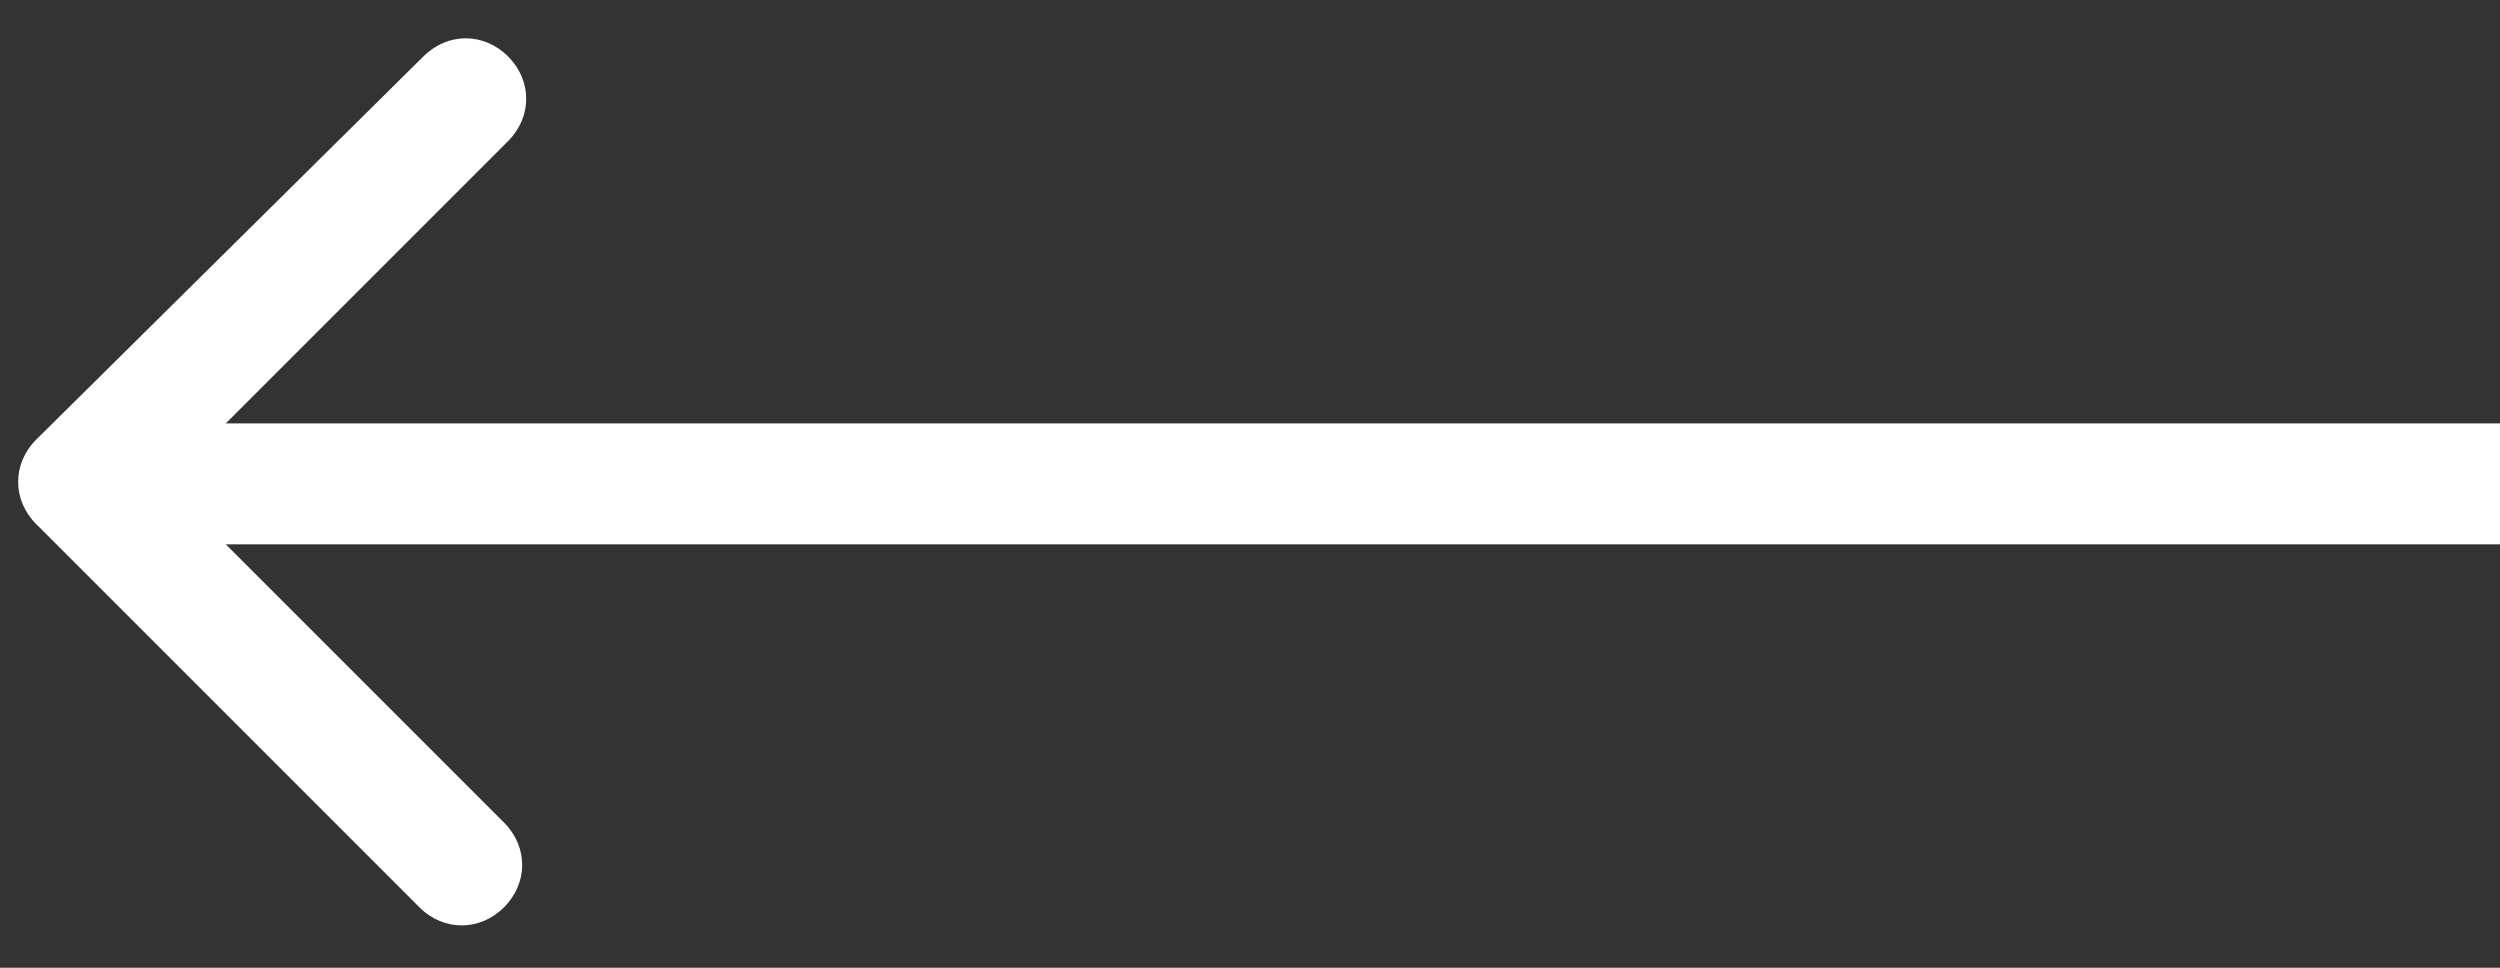 <?xml version="1.0" encoding="utf-8"?>
<!-- Generator: Adobe Illustrator 22.0.0, SVG Export Plug-In . SVG Version: 6.00 Build 0)  -->
<svg version="1.1" id="Layer_1" xmlns="http://www.w3.org/2000/svg" xmlns:xlink="http://www.w3.org/1999/xlink" x="0px" y="0px"
	 viewBox="0 0 62 24" style="enable-background:new 0 0 62 24;" xml:space="preserve">
<rect x="0" y="0" width="62" height="24" fill="#333333" stroke="none"/>
<style type="text/css">
	.st0{fill:#FFFFFF;}
</style>
<path class="st0" d="M0.9,10.9c-0.6,0.6-0.6,1.5,0,2.1l9.5,9.5c0.6,0.6,1.5,0.6,2.1,0s0.6-1.5,0-2.1L4.1,12l8.5-8.5
	c0.6-0.6,0.6-1.5,0-2.1c-0.6-0.6-1.5-0.6-2.1,0L0.9,10.9z M62,10.5H2v3h60V10.5z"/>
</svg>
